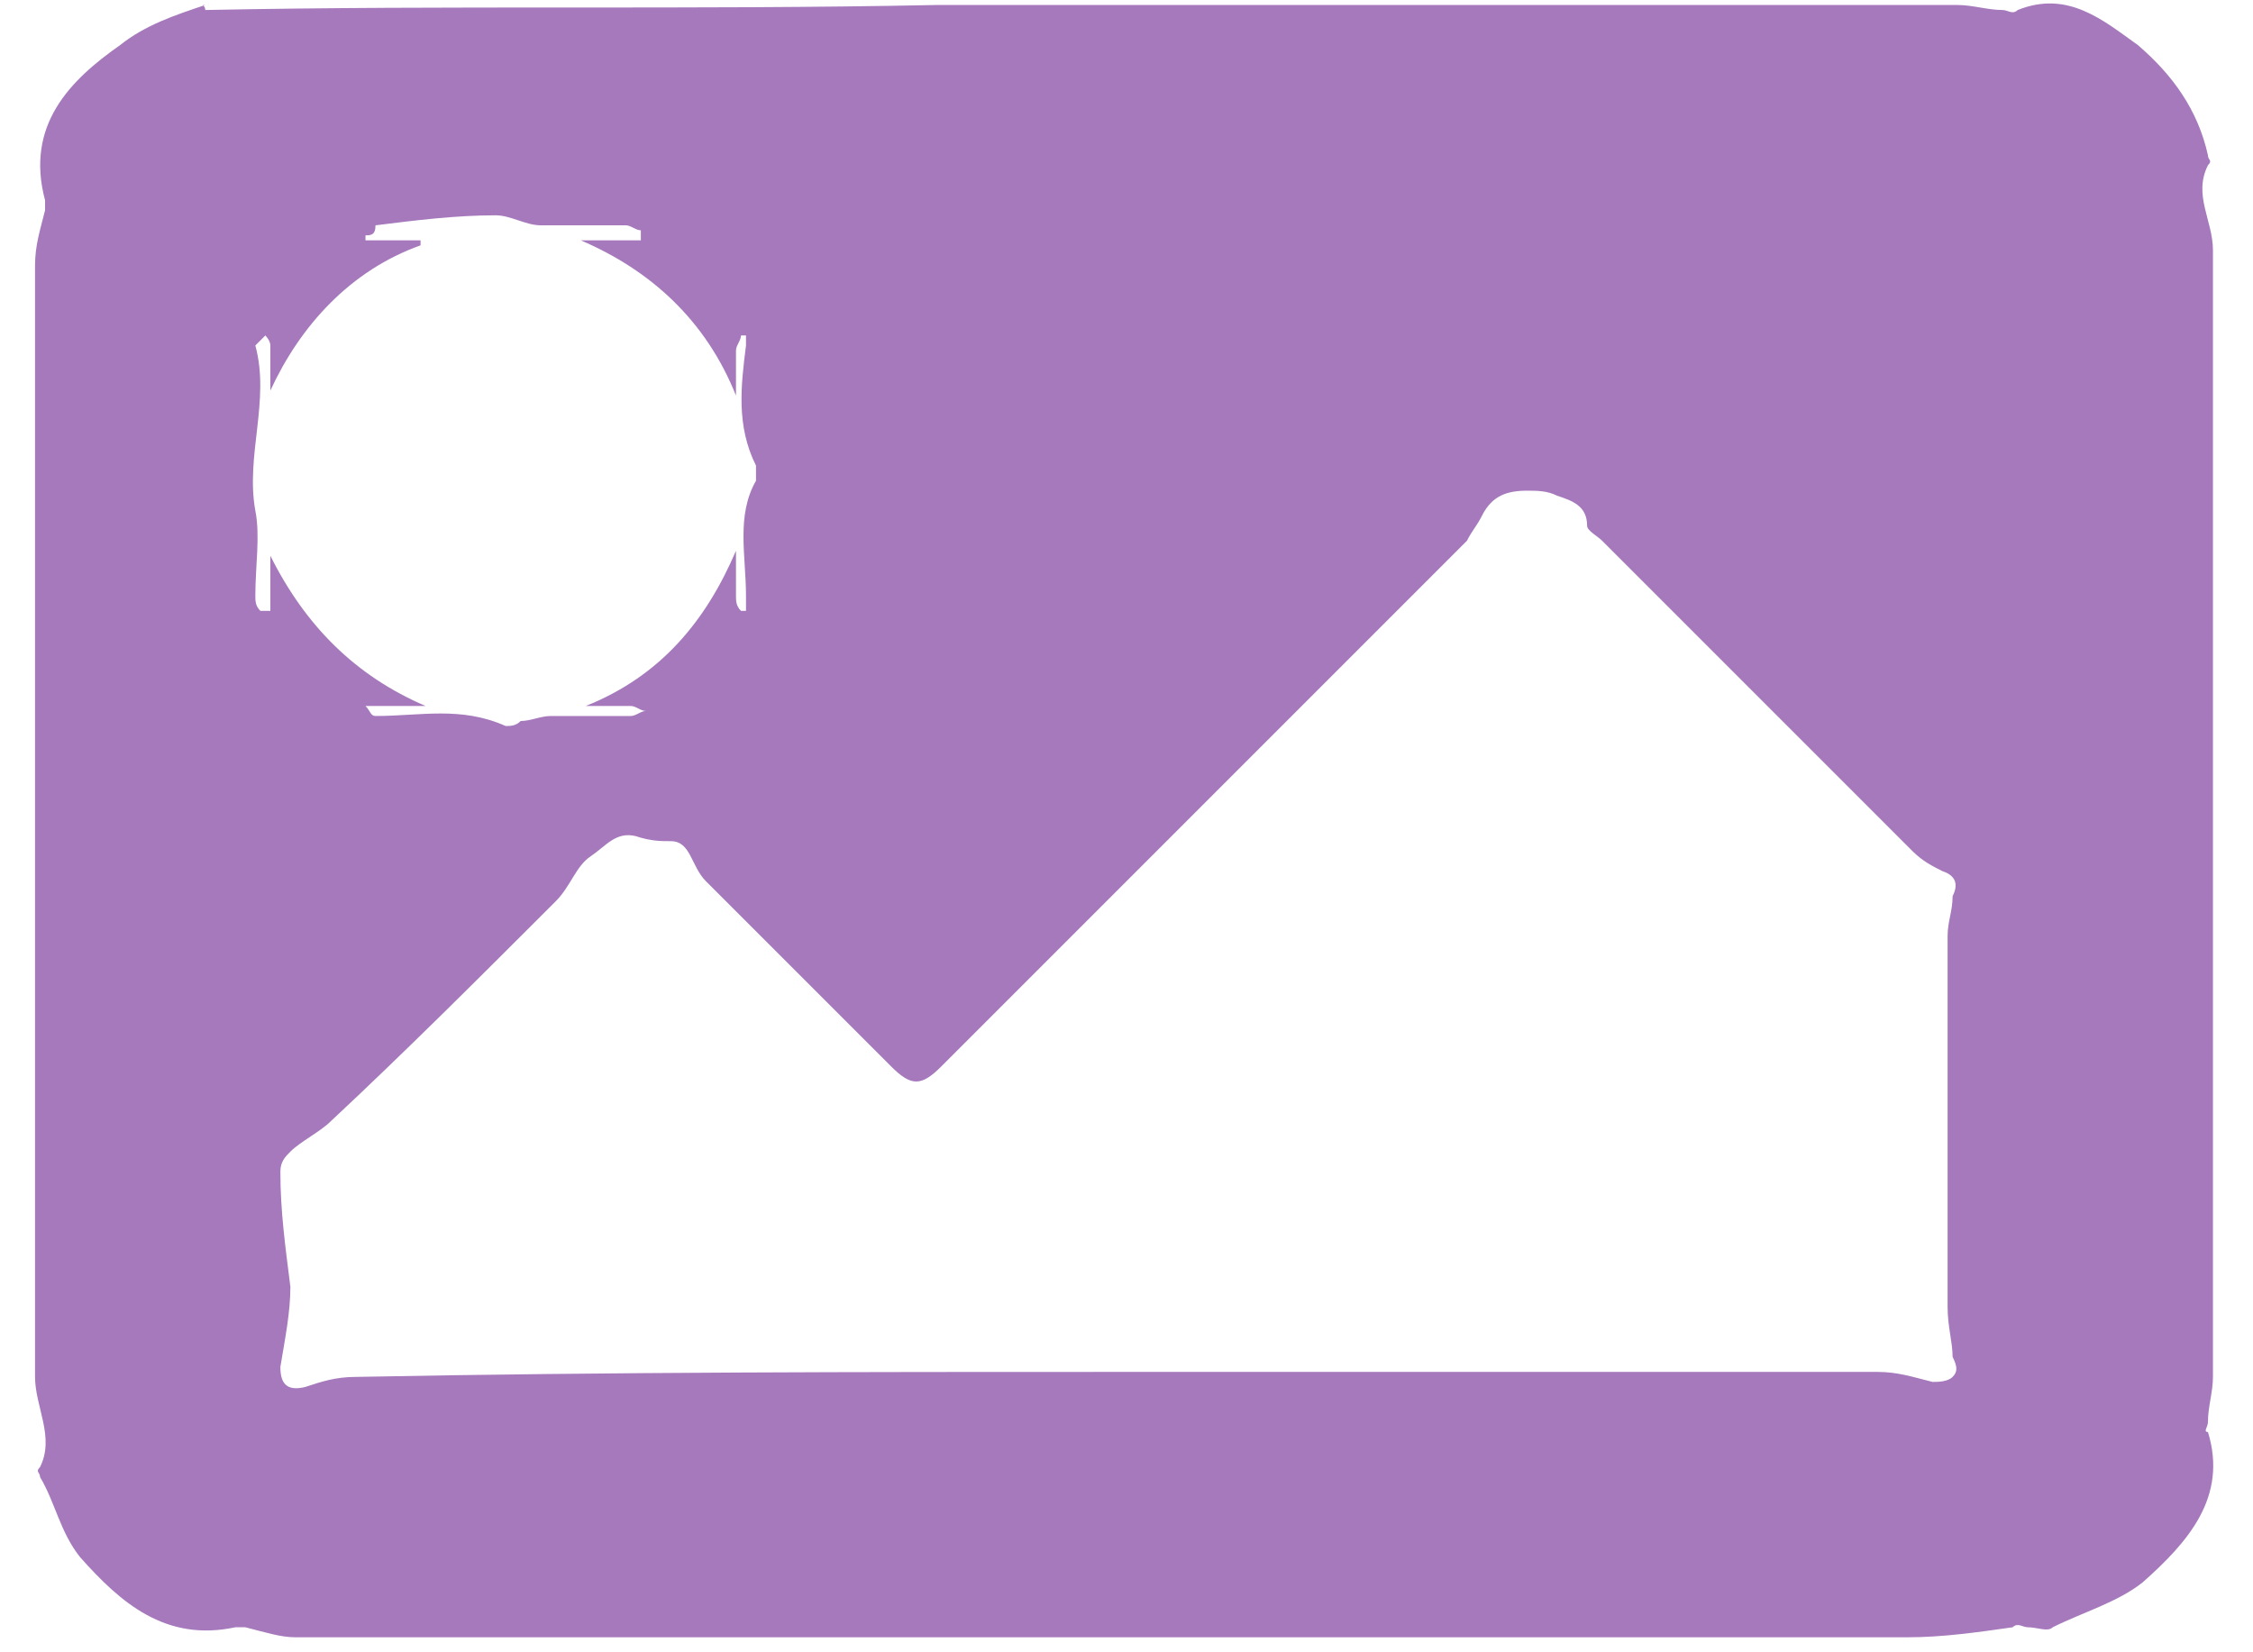 <svg width="45" height="33" viewBox="0 0 45 33" fill="none" xmlns="http://www.w3.org/2000/svg">
<path d="M4.1 0.2C9 0.1 13.8 0.2 18.7 0.1C23.6 0.1 28.4 0.1 33.3 0.1C35.2 0.1 37.2 0.1 39.1 0.1C39.4 0.1 39.7 0.2 40 0.2C40.1 0.2 40.2 0.3 40.3 0.2C41.3 -0.2 42 0.4 42.7 0.9C43.4 1.5 43.9 2.2 44.1 3.1C44.1 3.2 44.2 3.2 44.1 3.3C43.8 3.9 44.2 4.4 44.2 5C44.2 12.5 44.2 20 44.2 27.5C44.2 27.8 44.1 28.1 44.1 28.4C44.1 28.5 44 28.6 44.1 28.6C44.5 29.9 43.7 30.8 42.8 31.6C42.3 32 41.6 32.2 41 32.5C40.9 32.6 40.7 32.5 40.5 32.5C40.4 32.5 40.3 32.4 40.2 32.5C39.5 32.6 38.8 32.7 38.1 32.7C27.4 32.7 16.6 32.7 5.9 32.7C5.6 32.7 5.3 32.6 4.9 32.5C4.8 32.5 4.7 32.5 4.7 32.5C3.3 32.8 2.4 32 1.6 31.1C1.2 30.6 1.1 30 0.8 29.5C0.8 29.4 0.7 29.4 0.8 29.3C1.1 28.7 0.7 28.1 0.7 27.5C0.7 20.1 0.7 12.7 0.7 5.3C0.7 4.9 0.8 4.6 0.9 4.2C0.9 4.1 0.9 4 0.9 4C0.5 2.5 1.4 1.6 2.4 0.9C2.9 0.5 3.5 0.3 4.1 0.1C4 0.1 4.1 0.1 4.1 0.2ZM22.3 27.4C27.4 27.4 32.4 27.4 37.5 27.4C37.9 27.4 38.2 27.5 38.6 27.6C38.7 27.6 38.9 27.6 39 27.5C39.1 27.4 39.1 27.3 39 27.1C39 26.8 38.9 26.5 38.9 26.1C38.9 23.6 38.9 21.1 38.9 18.7C38.9 18.4 39 18.2 39 17.9C39.1 17.7 39.1 17.5 38.8 17.4C38.6 17.3 38.4 17.2 38.2 17C36.1 14.9 34 12.8 32 10.8C31.9 10.7 31.7 10.6 31.7 10.5C31.7 10.1 31.4 10 31.1 9.9C30.9 9.8 30.7 9.8 30.5 9.8C30.1 9.8 29.8 9.9 29.6 10.3C29.5 10.5 29.4 10.6 29.3 10.8C25.8 14.3 22.3 17.8 18.8 21.3C18.4 21.7 18.2 21.7 17.8 21.3C16.6 20.1 15.3 18.8 14.1 17.6C13.8 17.3 13.8 16.8 13.4 16.8C13.2 16.8 13 16.8 12.7 16.7C12.3 16.6 12.1 16.9 11.8 17.1C11.5 17.3 11.4 17.7 11.1 18C9.6 19.5 8.1 21 6.6 22.4C6.4 22.6 6 22.8 5.8 23C5.7 23.1 5.6 23.2 5.6 23.4C5.6 24.2 5.7 24.9 5.8 25.7C5.8 26.2 5.7 26.7 5.6 27.3C5.6 27.6 5.7 27.8 6.1 27.7C6.4 27.6 6.7 27.5 7.1 27.5C12.2 27.4 17.3 27.4 22.3 27.4ZM7.3 4.7V4.8C7.7 4.8 8 4.8 8.4 4.8V4.9C7 5.4 6 6.5 5.4 7.8C5.4 7.5 5.4 7.2 5.4 6.9C5.4 6.8 5.3 6.7 5.3 6.7C5.2 6.8 5.1 6.9 5.1 6.9C5.4 8 4.9 9.1 5.1 10.2C5.2 10.7 5.1 11.3 5.1 11.9C5.1 12 5.1 12.1 5.2 12.2C5.3 12.2 5.3 12.2 5.4 12.2C5.4 11.8 5.4 11.5 5.4 11.1C6.1 12.5 7.1 13.5 8.5 14.1C8.1 14.1 7.7 14.1 7.3 14.1C7.4 14.2 7.4 14.3 7.5 14.3C8.4 14.3 9.2 14.1 10.1 14.5C10.2 14.5 10.3 14.5 10.4 14.4C10.6 14.4 10.8 14.3 11 14.3C11.5 14.3 12.1 14.3 12.6 14.3C12.7 14.3 12.8 14.2 12.9 14.2C12.8 14.2 12.7 14.1 12.6 14.1C12.3 14.1 12 14.1 11.7 14.1C13.2 13.5 14.1 12.4 14.7 11C14.7 11.3 14.7 11.6 14.7 11.9C14.7 12 14.7 12.1 14.8 12.2H14.9C14.9 12.1 14.9 12 14.9 11.9C14.9 11.1 14.7 10.3 15.1 9.6C15.1 9.5 15.1 9.4 15.1 9.3C14.7 8.5 14.8 7.7 14.9 6.9C14.9 6.8 14.9 6.7 14.9 6.7H14.8C14.8 6.8 14.7 6.9 14.7 7C14.7 7.3 14.7 7.6 14.7 7.9C14.1 6.4 13 5.4 11.6 4.8C12 4.8 12.4 4.8 12.8 4.8C12.8 4.7 12.8 4.7 12.8 4.6C12.7 4.6 12.6 4.5 12.5 4.5C11.9 4.5 11.4 4.5 10.8 4.5C10.5 4.5 10.2 4.3 9.9 4.3C9.1 4.3 8.3 4.4 7.5 4.5C7.5 4.7 7.4 4.7 7.3 4.7Z" fill="#A579BC"/>
</svg>
